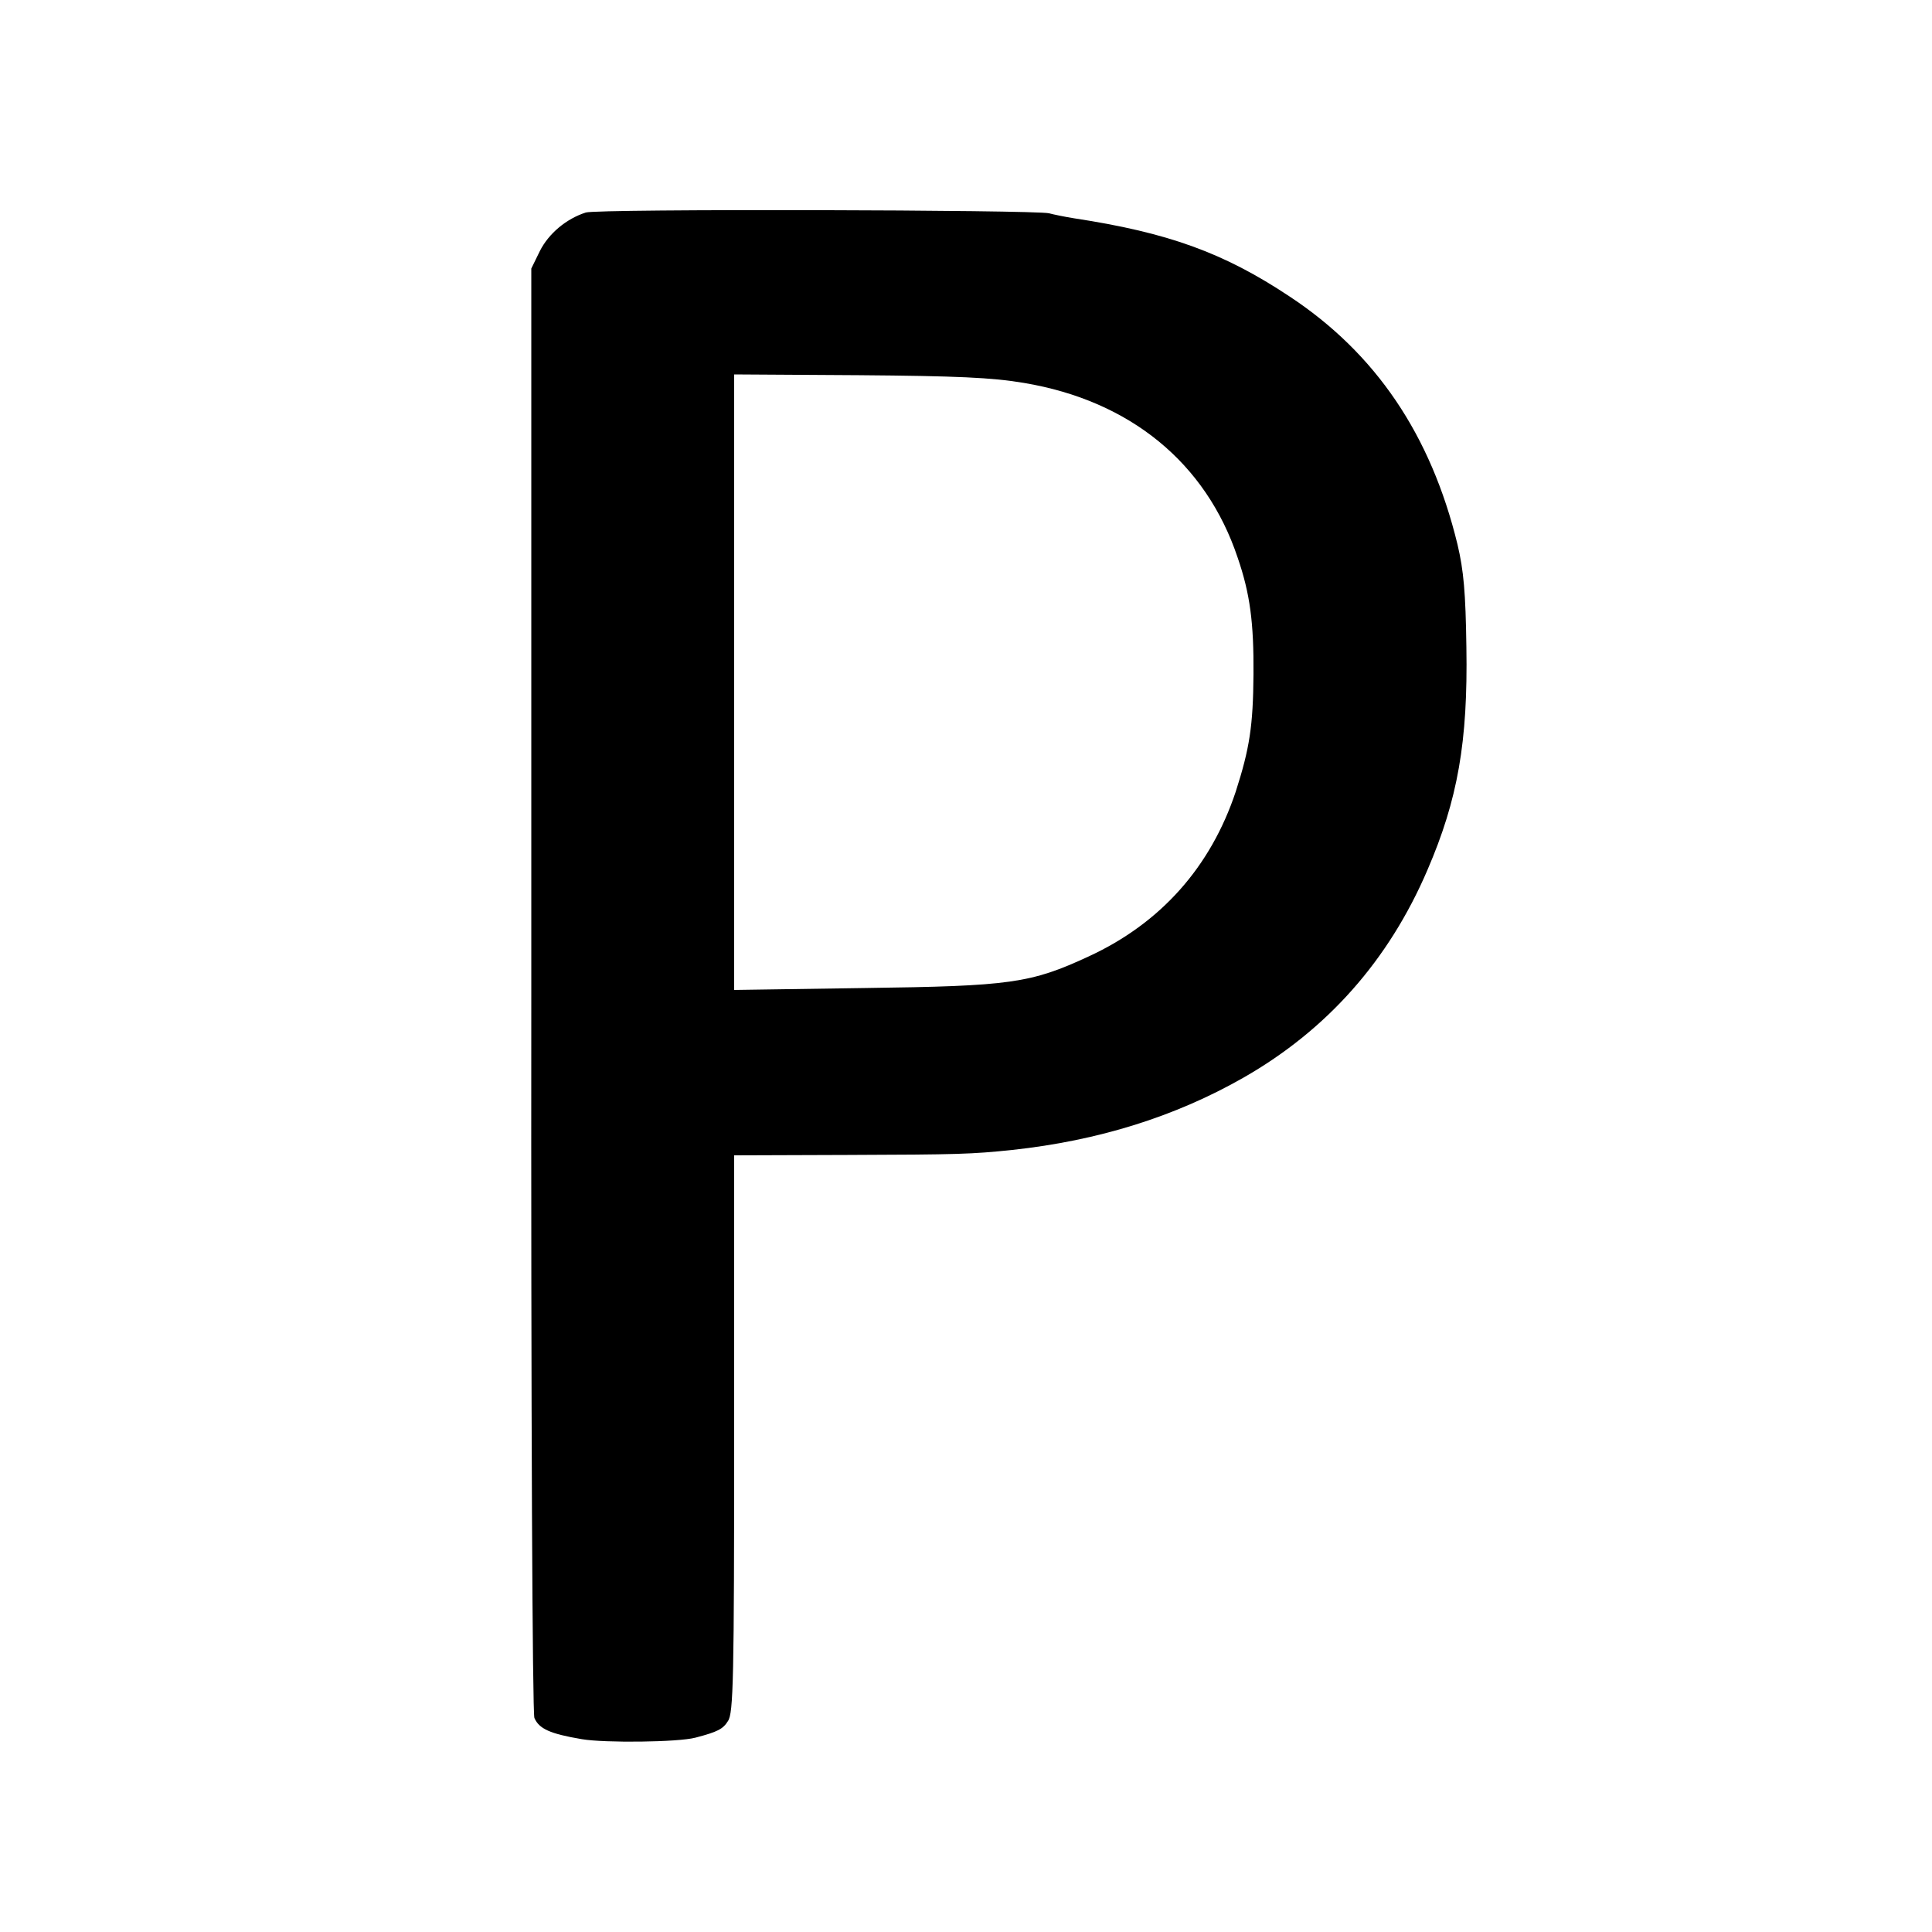 <?xml version="1.0" standalone="no"?>
<!DOCTYPE svg PUBLIC "-//W3C//DTD SVG 20010904//EN"
 "http://www.w3.org/TR/2001/REC-SVG-20010904/DTD/svg10.dtd">
<svg version="1.0" xmlns="http://www.w3.org/2000/svg"
 width="500pt" height="500pt" viewBox="0 0 500 500"
 preserveAspectRatio="xMidYMid meet">
<g transform="translate(0,500) scale(0.1,-0.1)"
fill="#000000" stroke="none">
<path d="M1516 4450 c-50 -16 -96 -54 -119 -100 l-22 -45 0 -1865 c-1 -1110 3
-1874 8 -1886 12 -28 40 -41 123 -55 59 -10 249 -8 294 4 57 15 71 22 84 43
14 20 16 109 16 744 l0 720 293 1 c289 1 321 2 427 13 222 24 421 86 598 187
217 124 376 304 476 537 79 183 105 333 101 577 -2 142 -7 198 -23 266 -69
284 -212 495 -435 642 -170 113 -314 165 -557 202 -25 4 -54 10 -65 13 -35 9
-1169 12 -1199 2z m1134 -441 c275 -46 471 -207 553 -452 32 -93 42 -168 41
-302 -1 -134 -10 -192 -46 -304 -65 -195 -194 -340 -380 -426 -151 -70 -203
-77 -580 -82 l-338 -5 0 797 0 796 323 -2 c252 -2 345 -6 427 -20z"/>
</g>
</svg>
